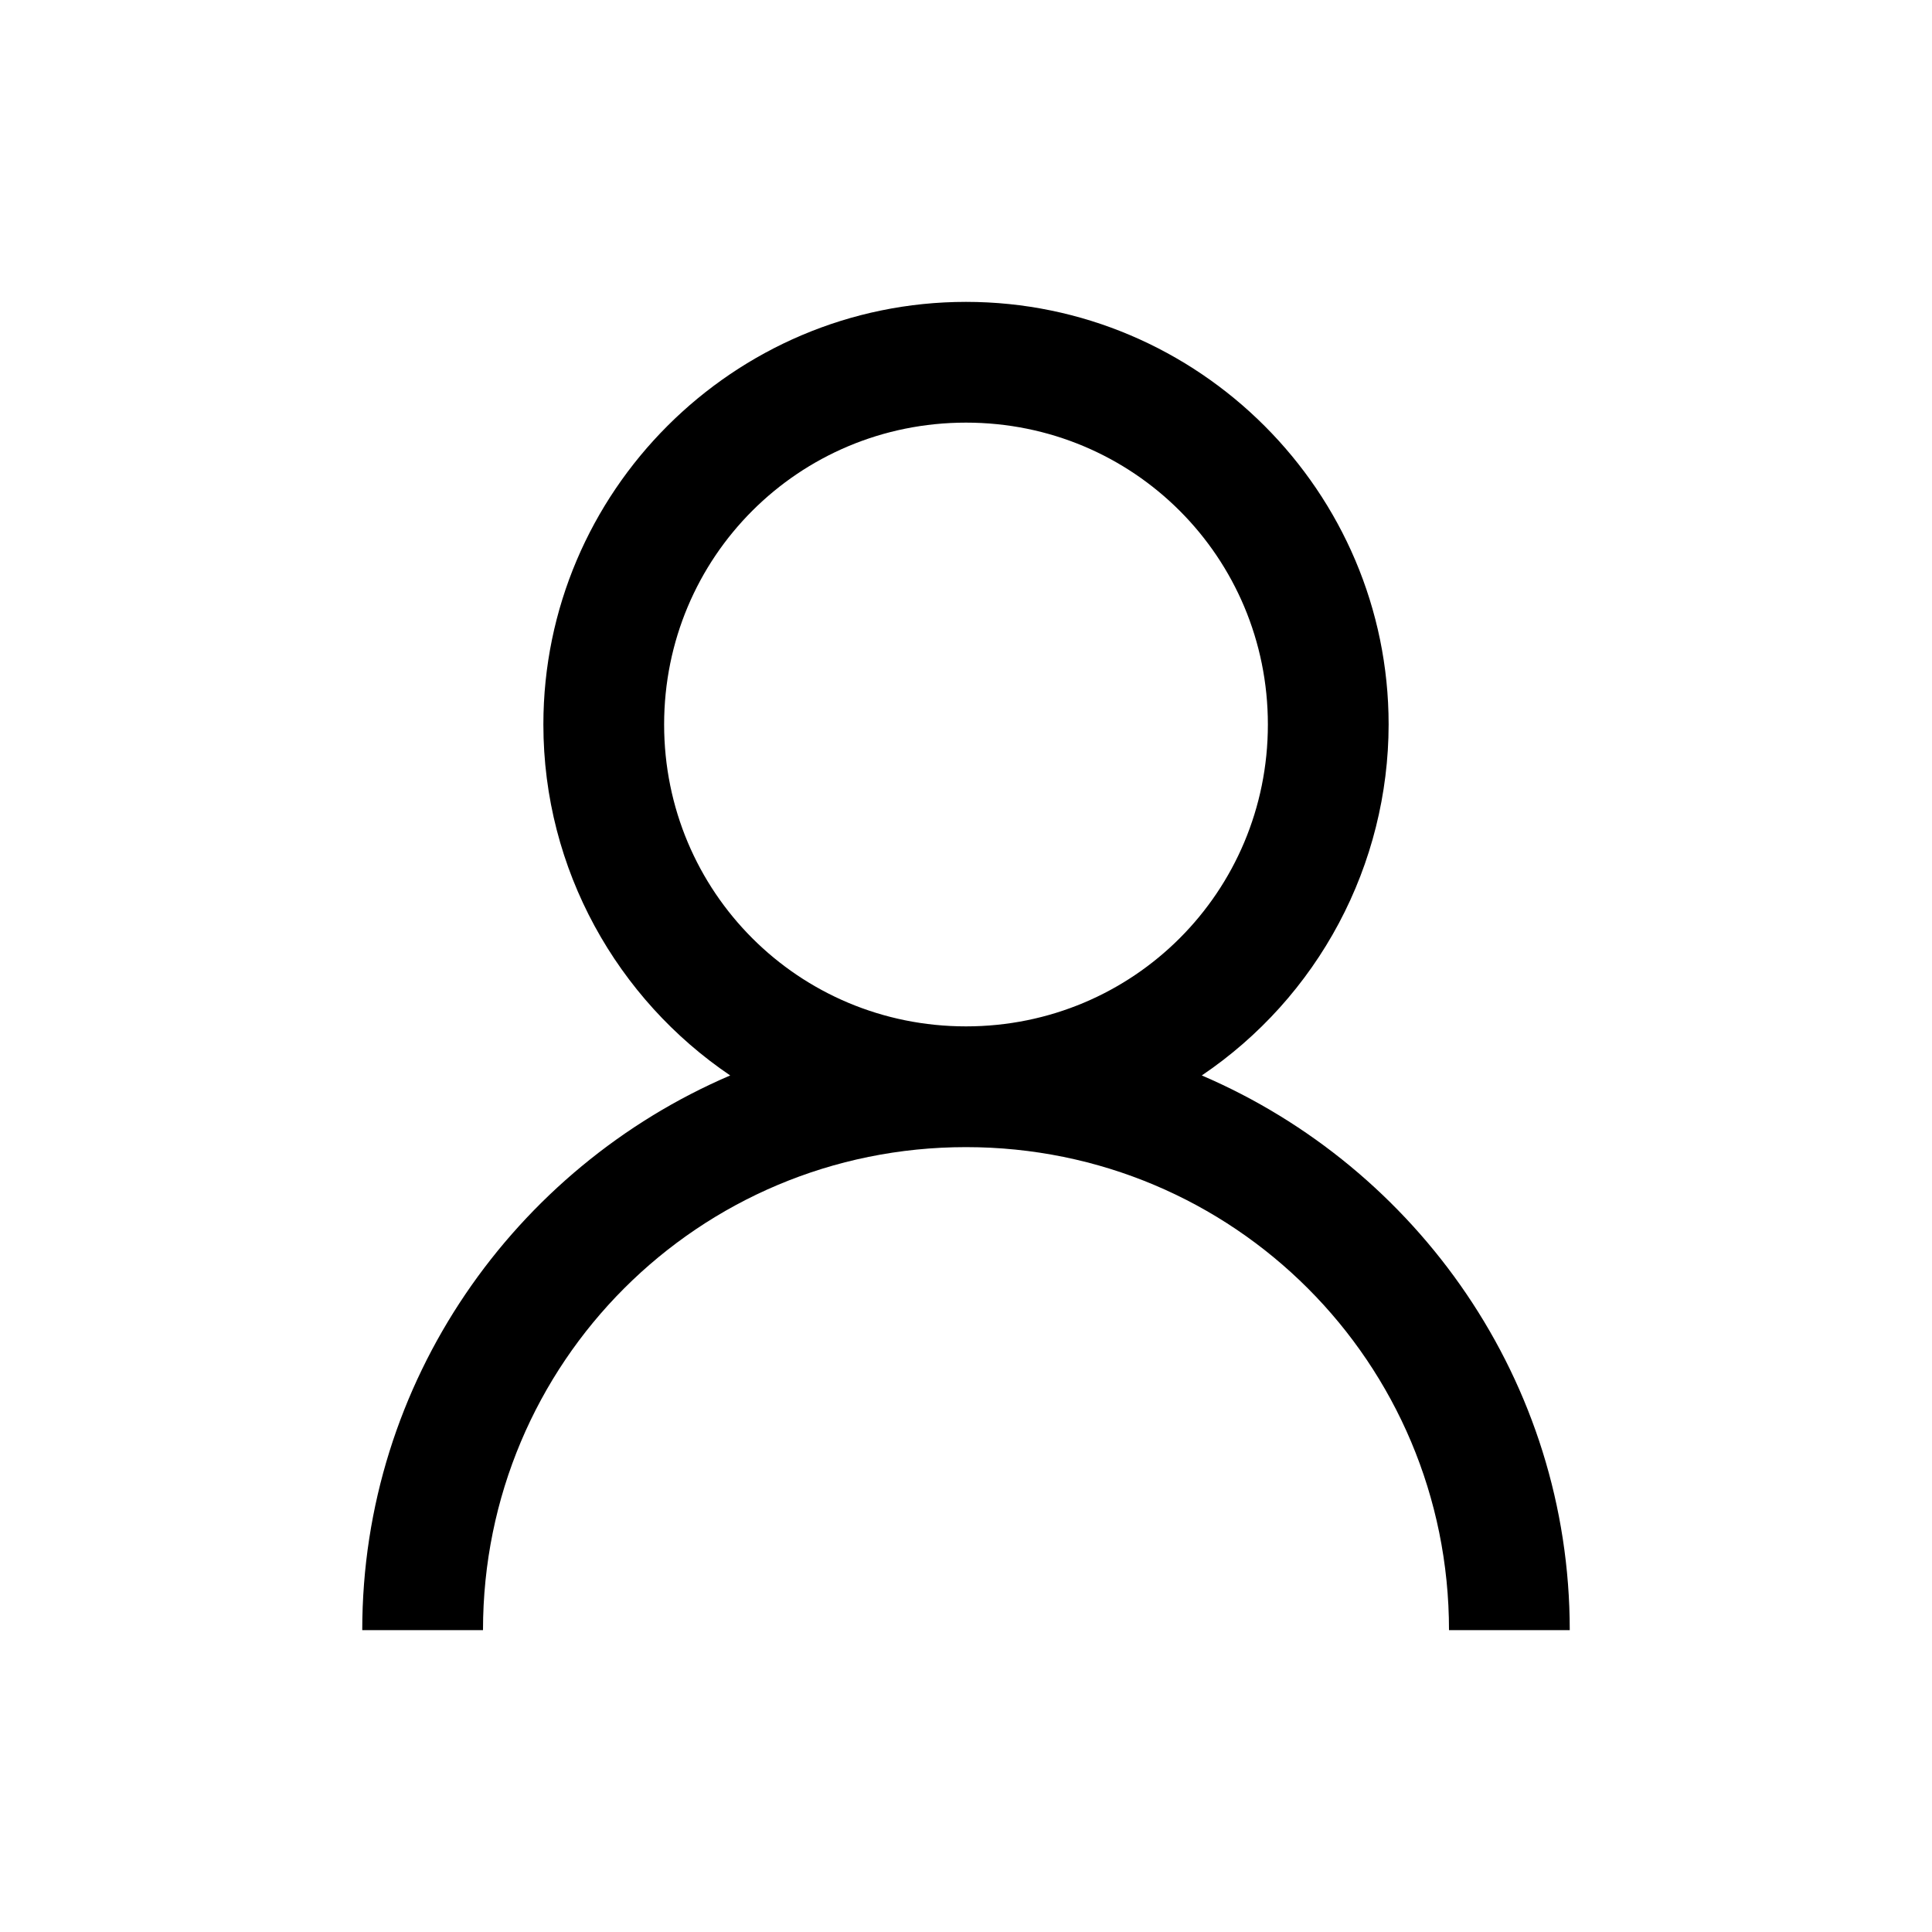 <svg viewBox="0 0 20 20" xmlns="http://www.w3.org/2000/svg">
    <path d="M10 3.125C7.591 3.125 5.625 5.091 5.625 7.5C5.625 9.006 6.394 10.345 7.559 11.133C5.329 12.089 3.75 14.3 3.75 16.875H5C5 14.106 7.231 11.875 10 11.875C12.769 11.875 15 14.106 15 16.875H16.25C16.25 14.3 14.671 12.089 12.441 11.133C13.036 10.731 13.523 10.19 13.86 9.557C14.197 8.924 14.374 8.217 14.375 7.5C14.375 5.091 12.409 3.125 10 3.125ZM10 4.375C11.733 4.375 13.125 5.767 13.125 7.5C13.125 9.233 11.733 10.625 10 10.625C8.267 10.625 6.875 9.233 6.875 7.5C6.875 5.767 8.267 4.375 10 4.375Z" />
</svg>
